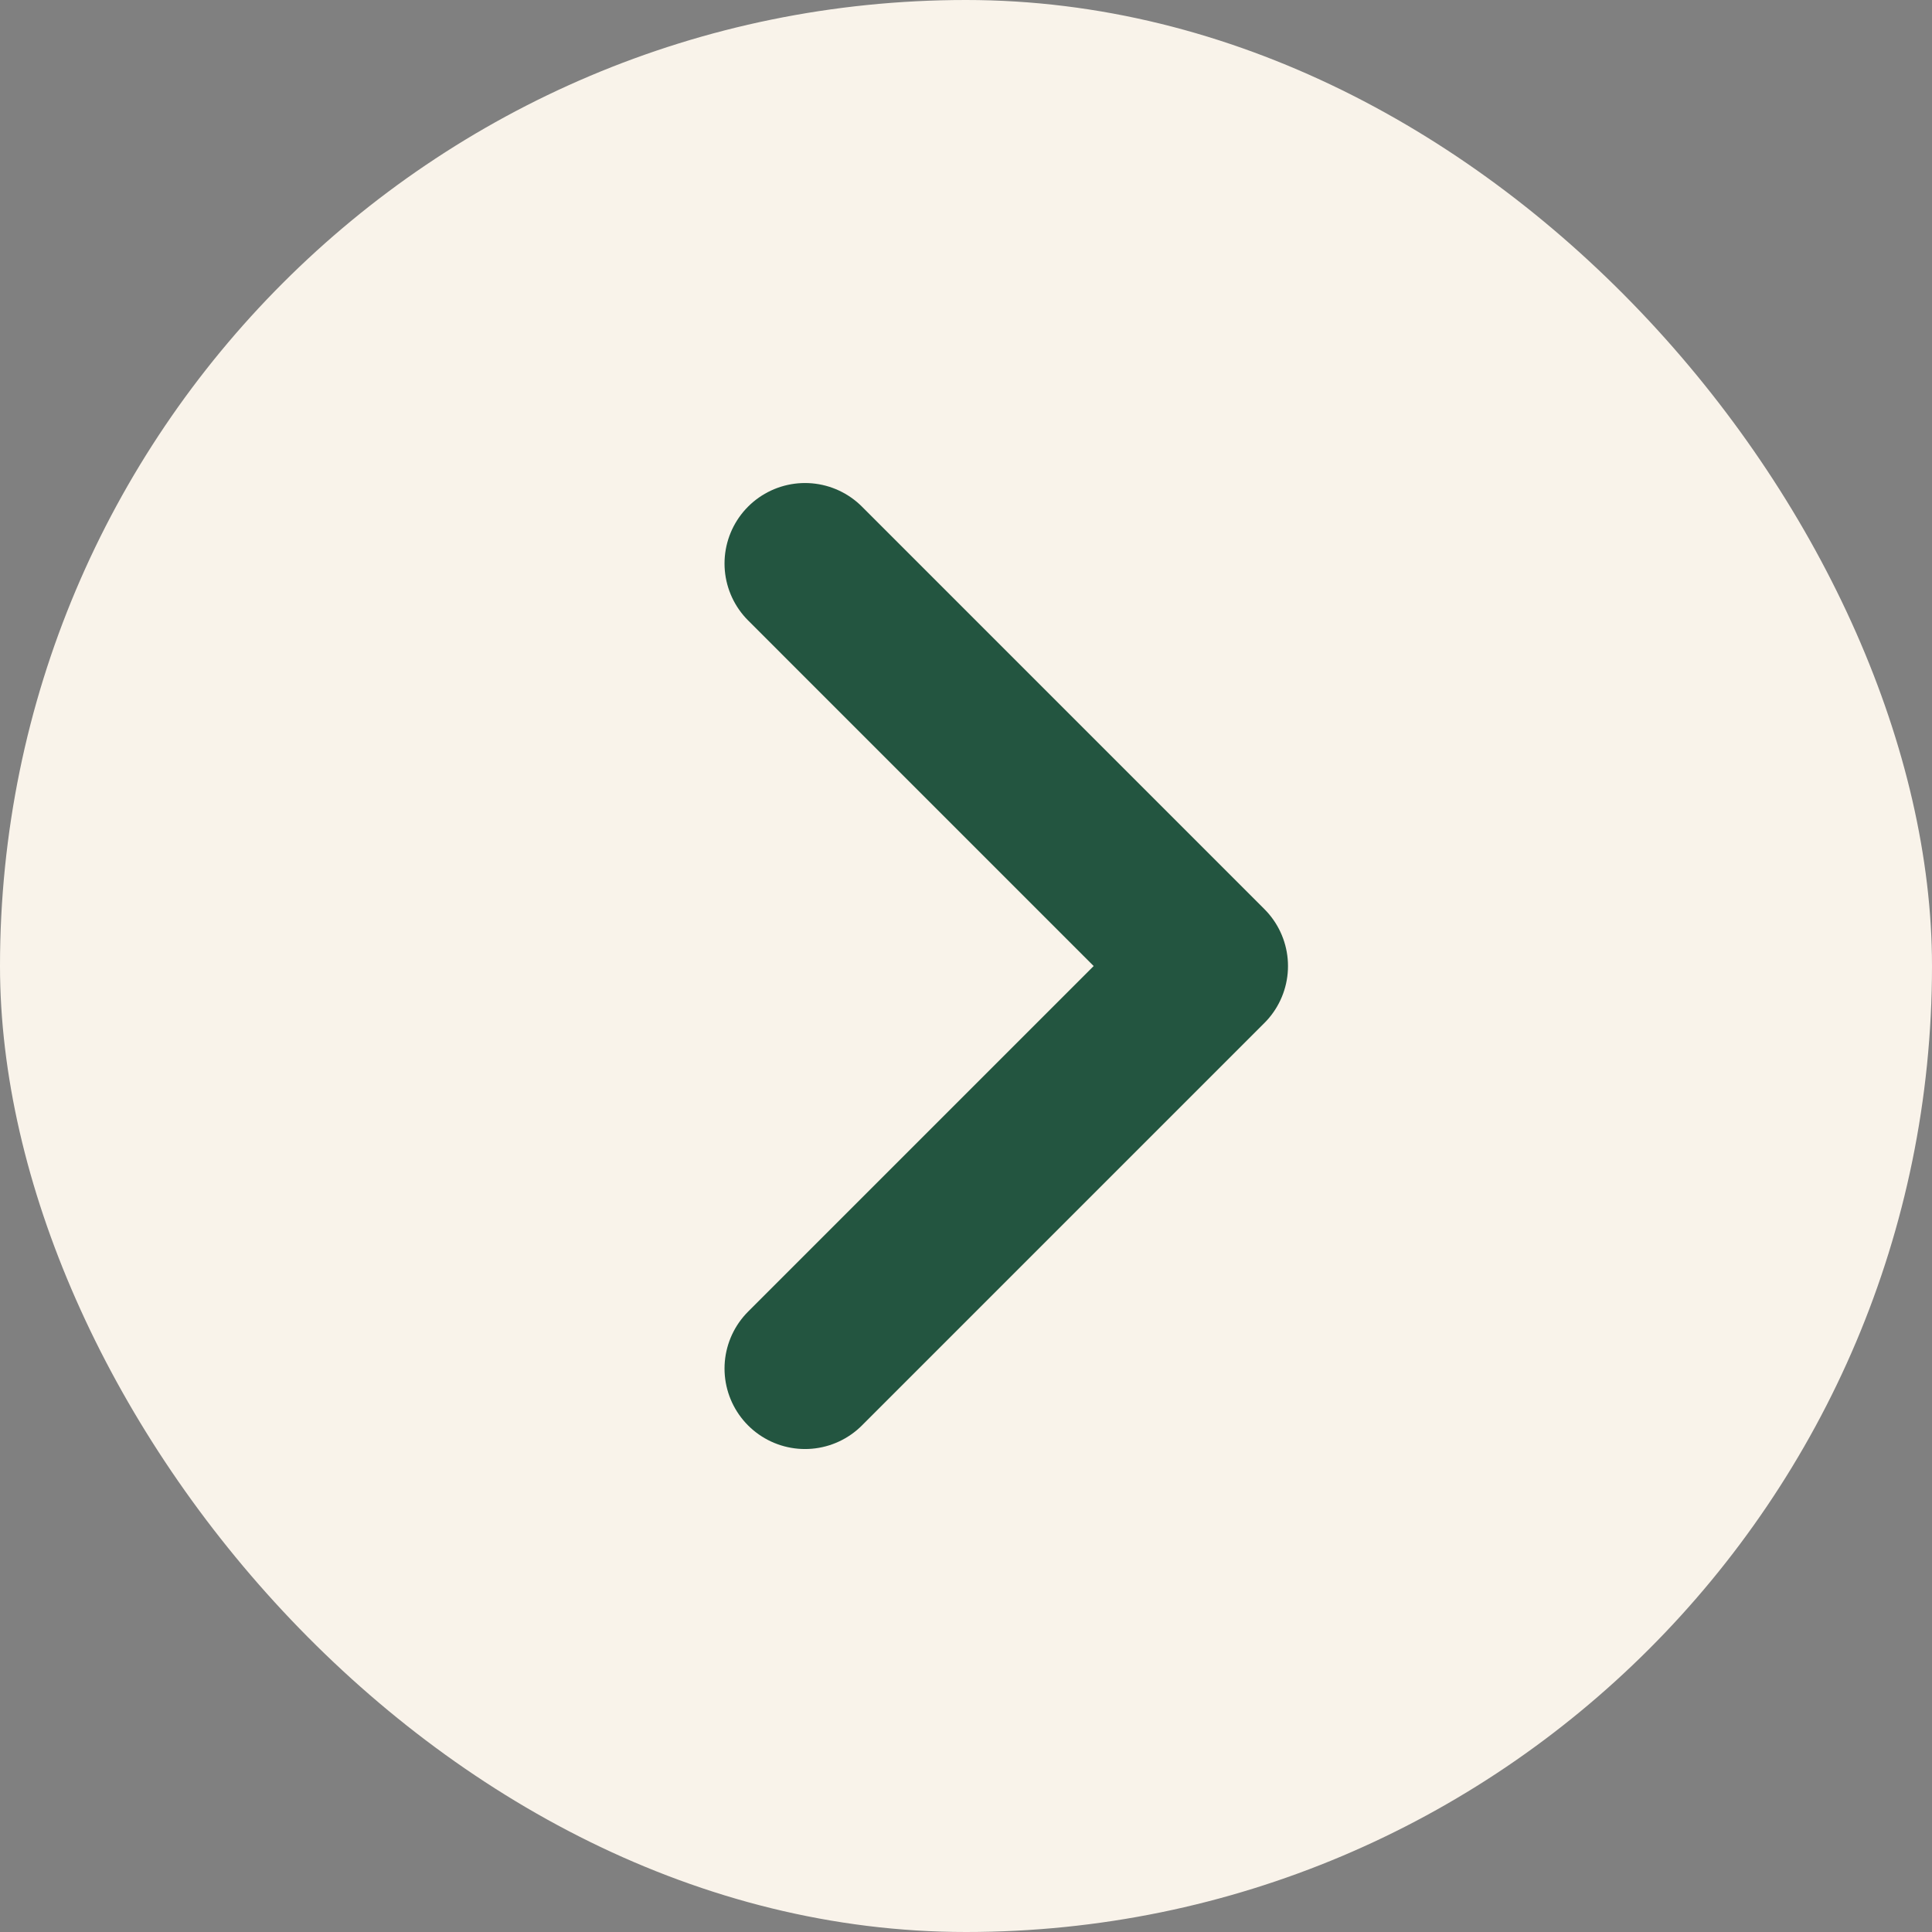 <svg width="40" height="40" viewBox="0 0 40 40" fill="none" xmlns="http://www.w3.org/2000/svg">
<rect x="0" y="0" width="40" height="40" fill="#808080" stroke="none"/>
<rect x="40" y="40" width="40" height="40" rx="20" transform="rotate(-180 40 40)" fill="#F9F3EA"/>
<path d="M16.667 28.334L25 20.001L16.667 11.667" stroke="#235540" stroke-width="3.333" stroke-linecap="round" stroke-linejoin="round"/>
</svg>
